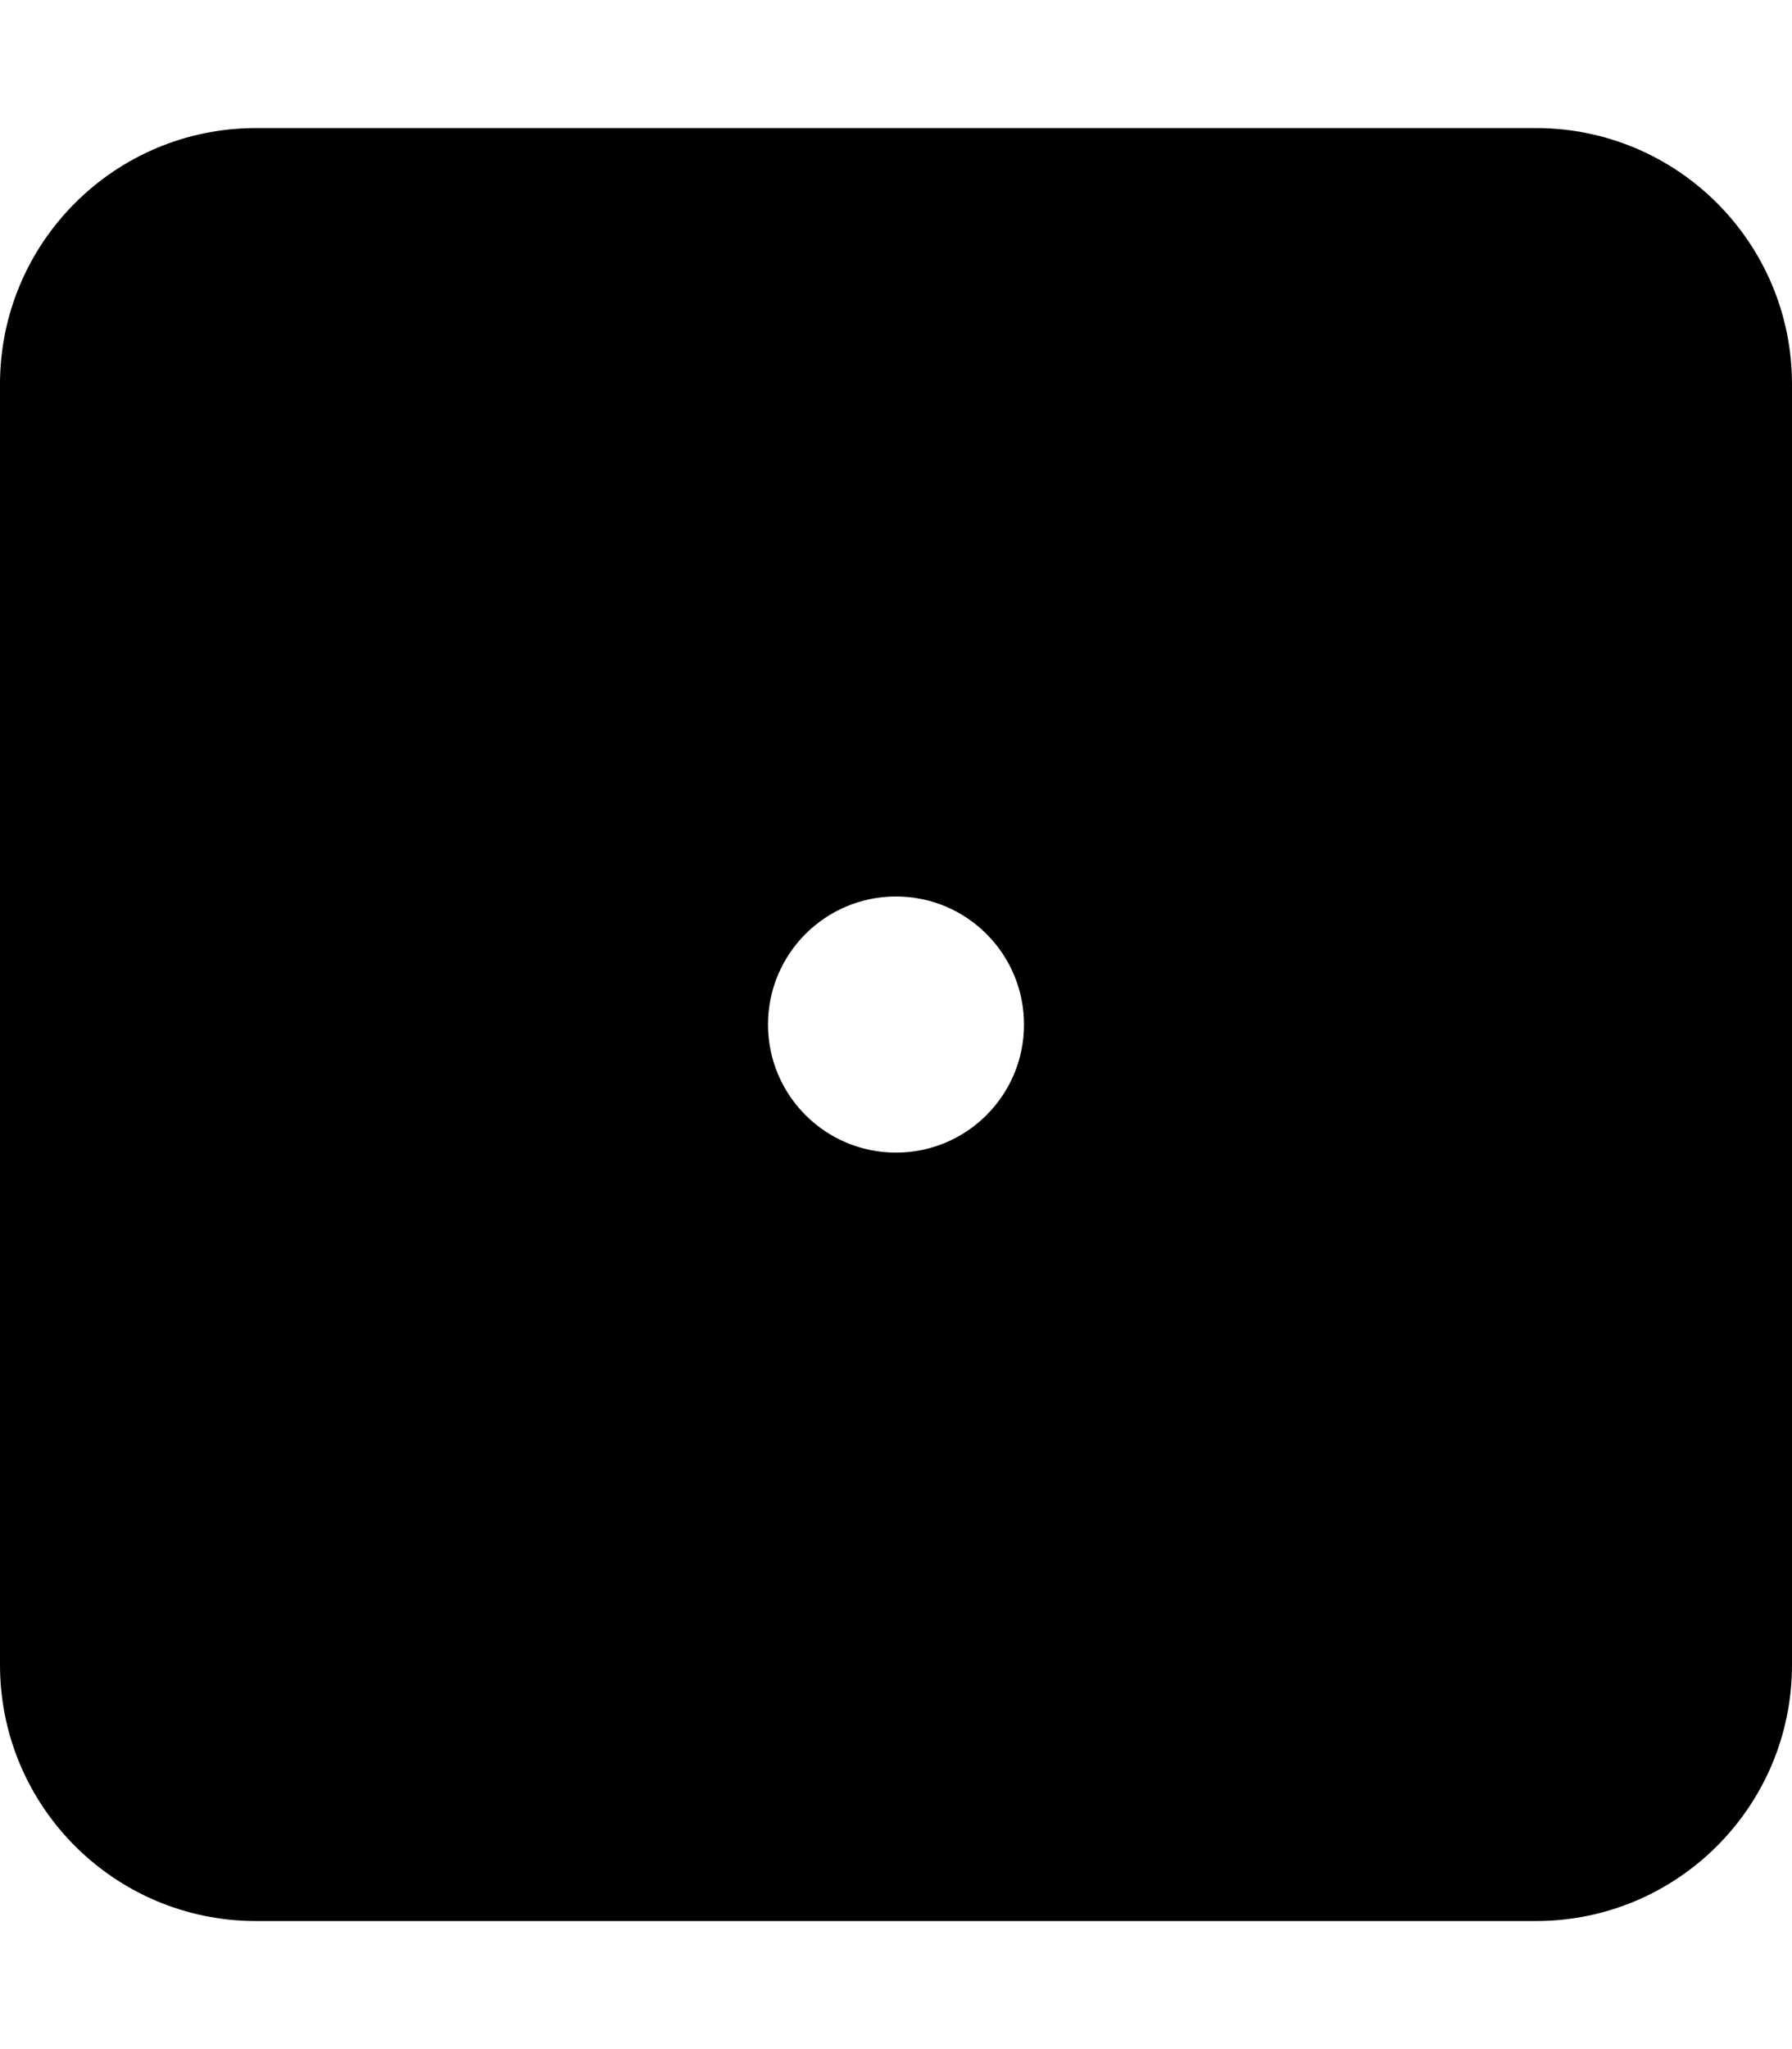 <svg viewBox="0 0 448 512" xmlns="http://www.w3.org/2000/svg"><path d="m384 32h-320c-35.35 0-64 28.65-64 64v320c0 35.35 28.65 64 64 64h320c35.35 0 64-28.65 64-64v-320c0-35.35-28.65-64-64-64zm-160 256c-17.67 0-32-14.33-32-32s14.33-32 32-32 32 14.33 32 32-14.33 32-32 32z"/></svg>